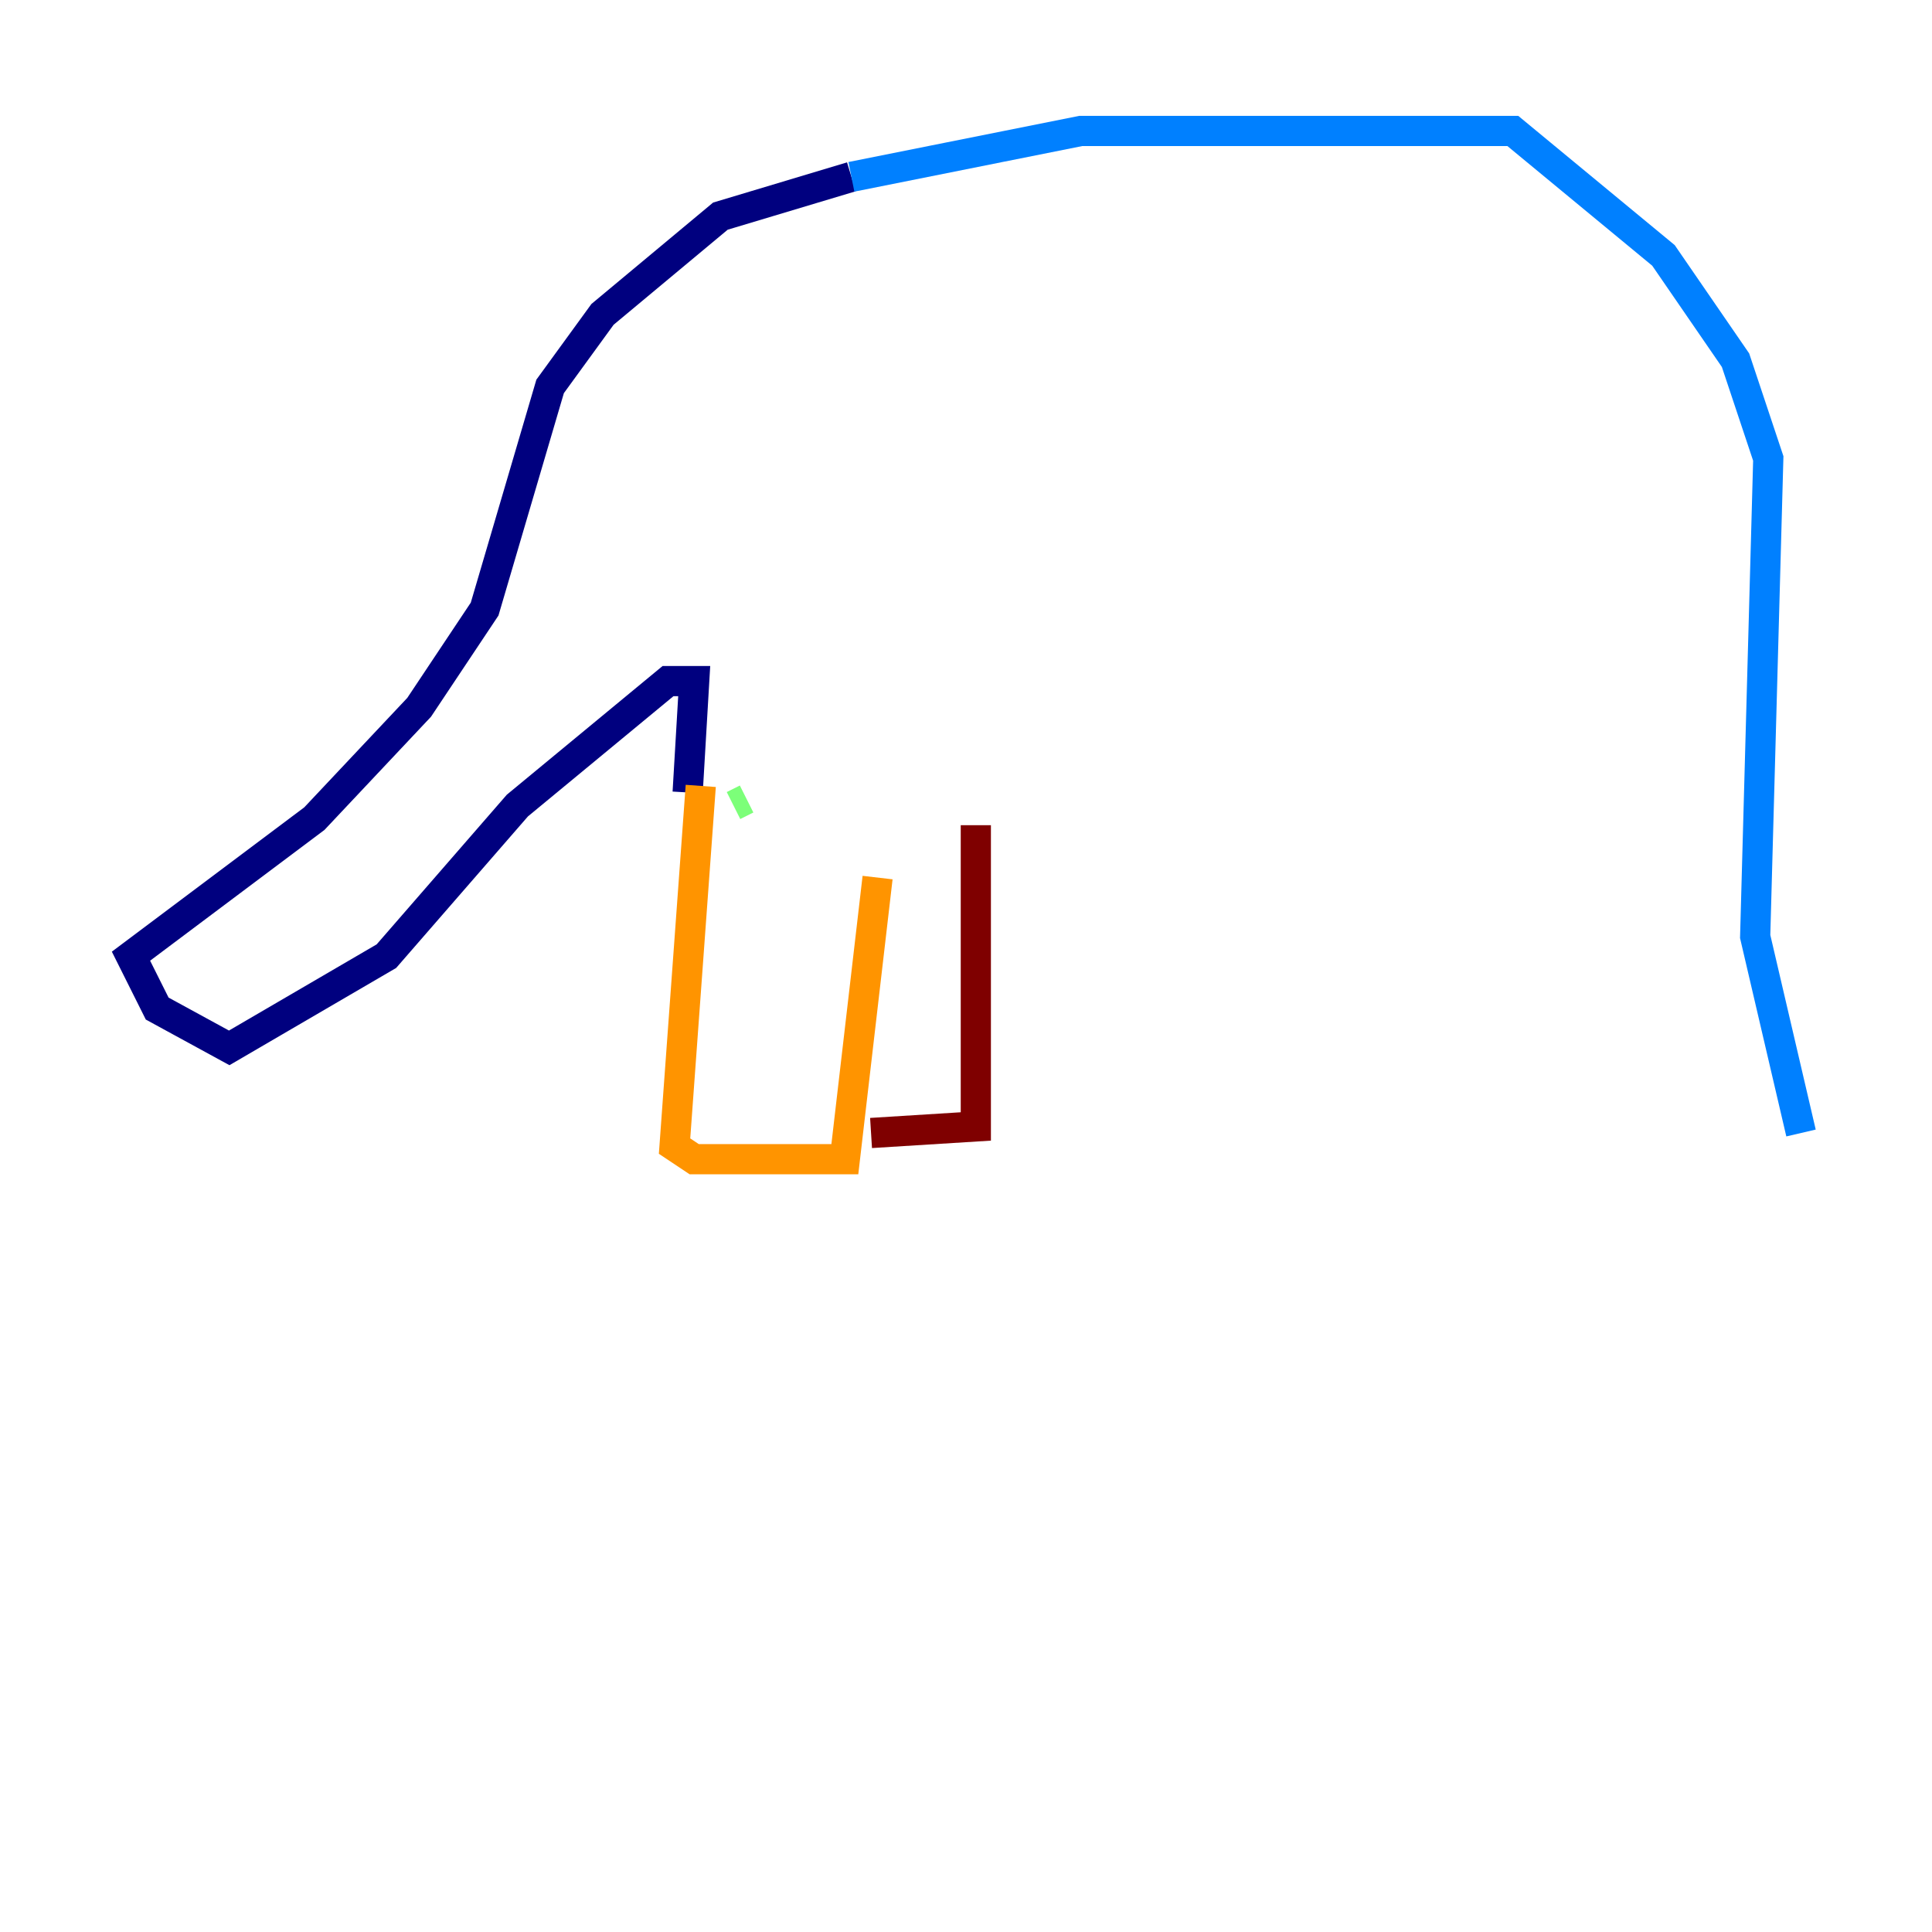 <?xml version="1.0" encoding="utf-8" ?>
<svg baseProfile="tiny" height="128" version="1.2" viewBox="0,0,128,128" width="128" xmlns="http://www.w3.org/2000/svg" xmlns:ev="http://www.w3.org/2001/xml-events" xmlns:xlink="http://www.w3.org/1999/xlink"><defs /><polyline fill="none" points="56.407,11.715 47.729,14.319 39.919,20.827 36.447,25.6 32.108,40.352 27.77,46.861 20.827,54.237 8.678,63.349 10.414,66.82 15.186,69.424 25.6,63.349 34.278,53.37 44.258,45.125 45.993,45.125 45.559,52.502" stroke="#00007f" stroke-width="2" /><polyline fill="none" points="56.407,11.715 71.593,8.678 100.231,8.678 110.21,16.922 114.983,23.864 117.153,30.373 116.285,62.047 119.322,75.064" stroke="#0080ff" stroke-width="2" /><polyline fill="none" points="49.464,52.936 48.597,53.37" stroke="#7cff79" stroke-width="2" /><polyline fill="none" points="46.427,52.068 44.691,75.932 45.993,76.8 55.973,76.8 58.142,58.142" stroke="#ff9400" stroke-width="2" /><polyline fill="none" points="64.651,54.671 64.651,74.63 57.709,75.064" stroke="#7f0000" stroke-width="2" /></svg>